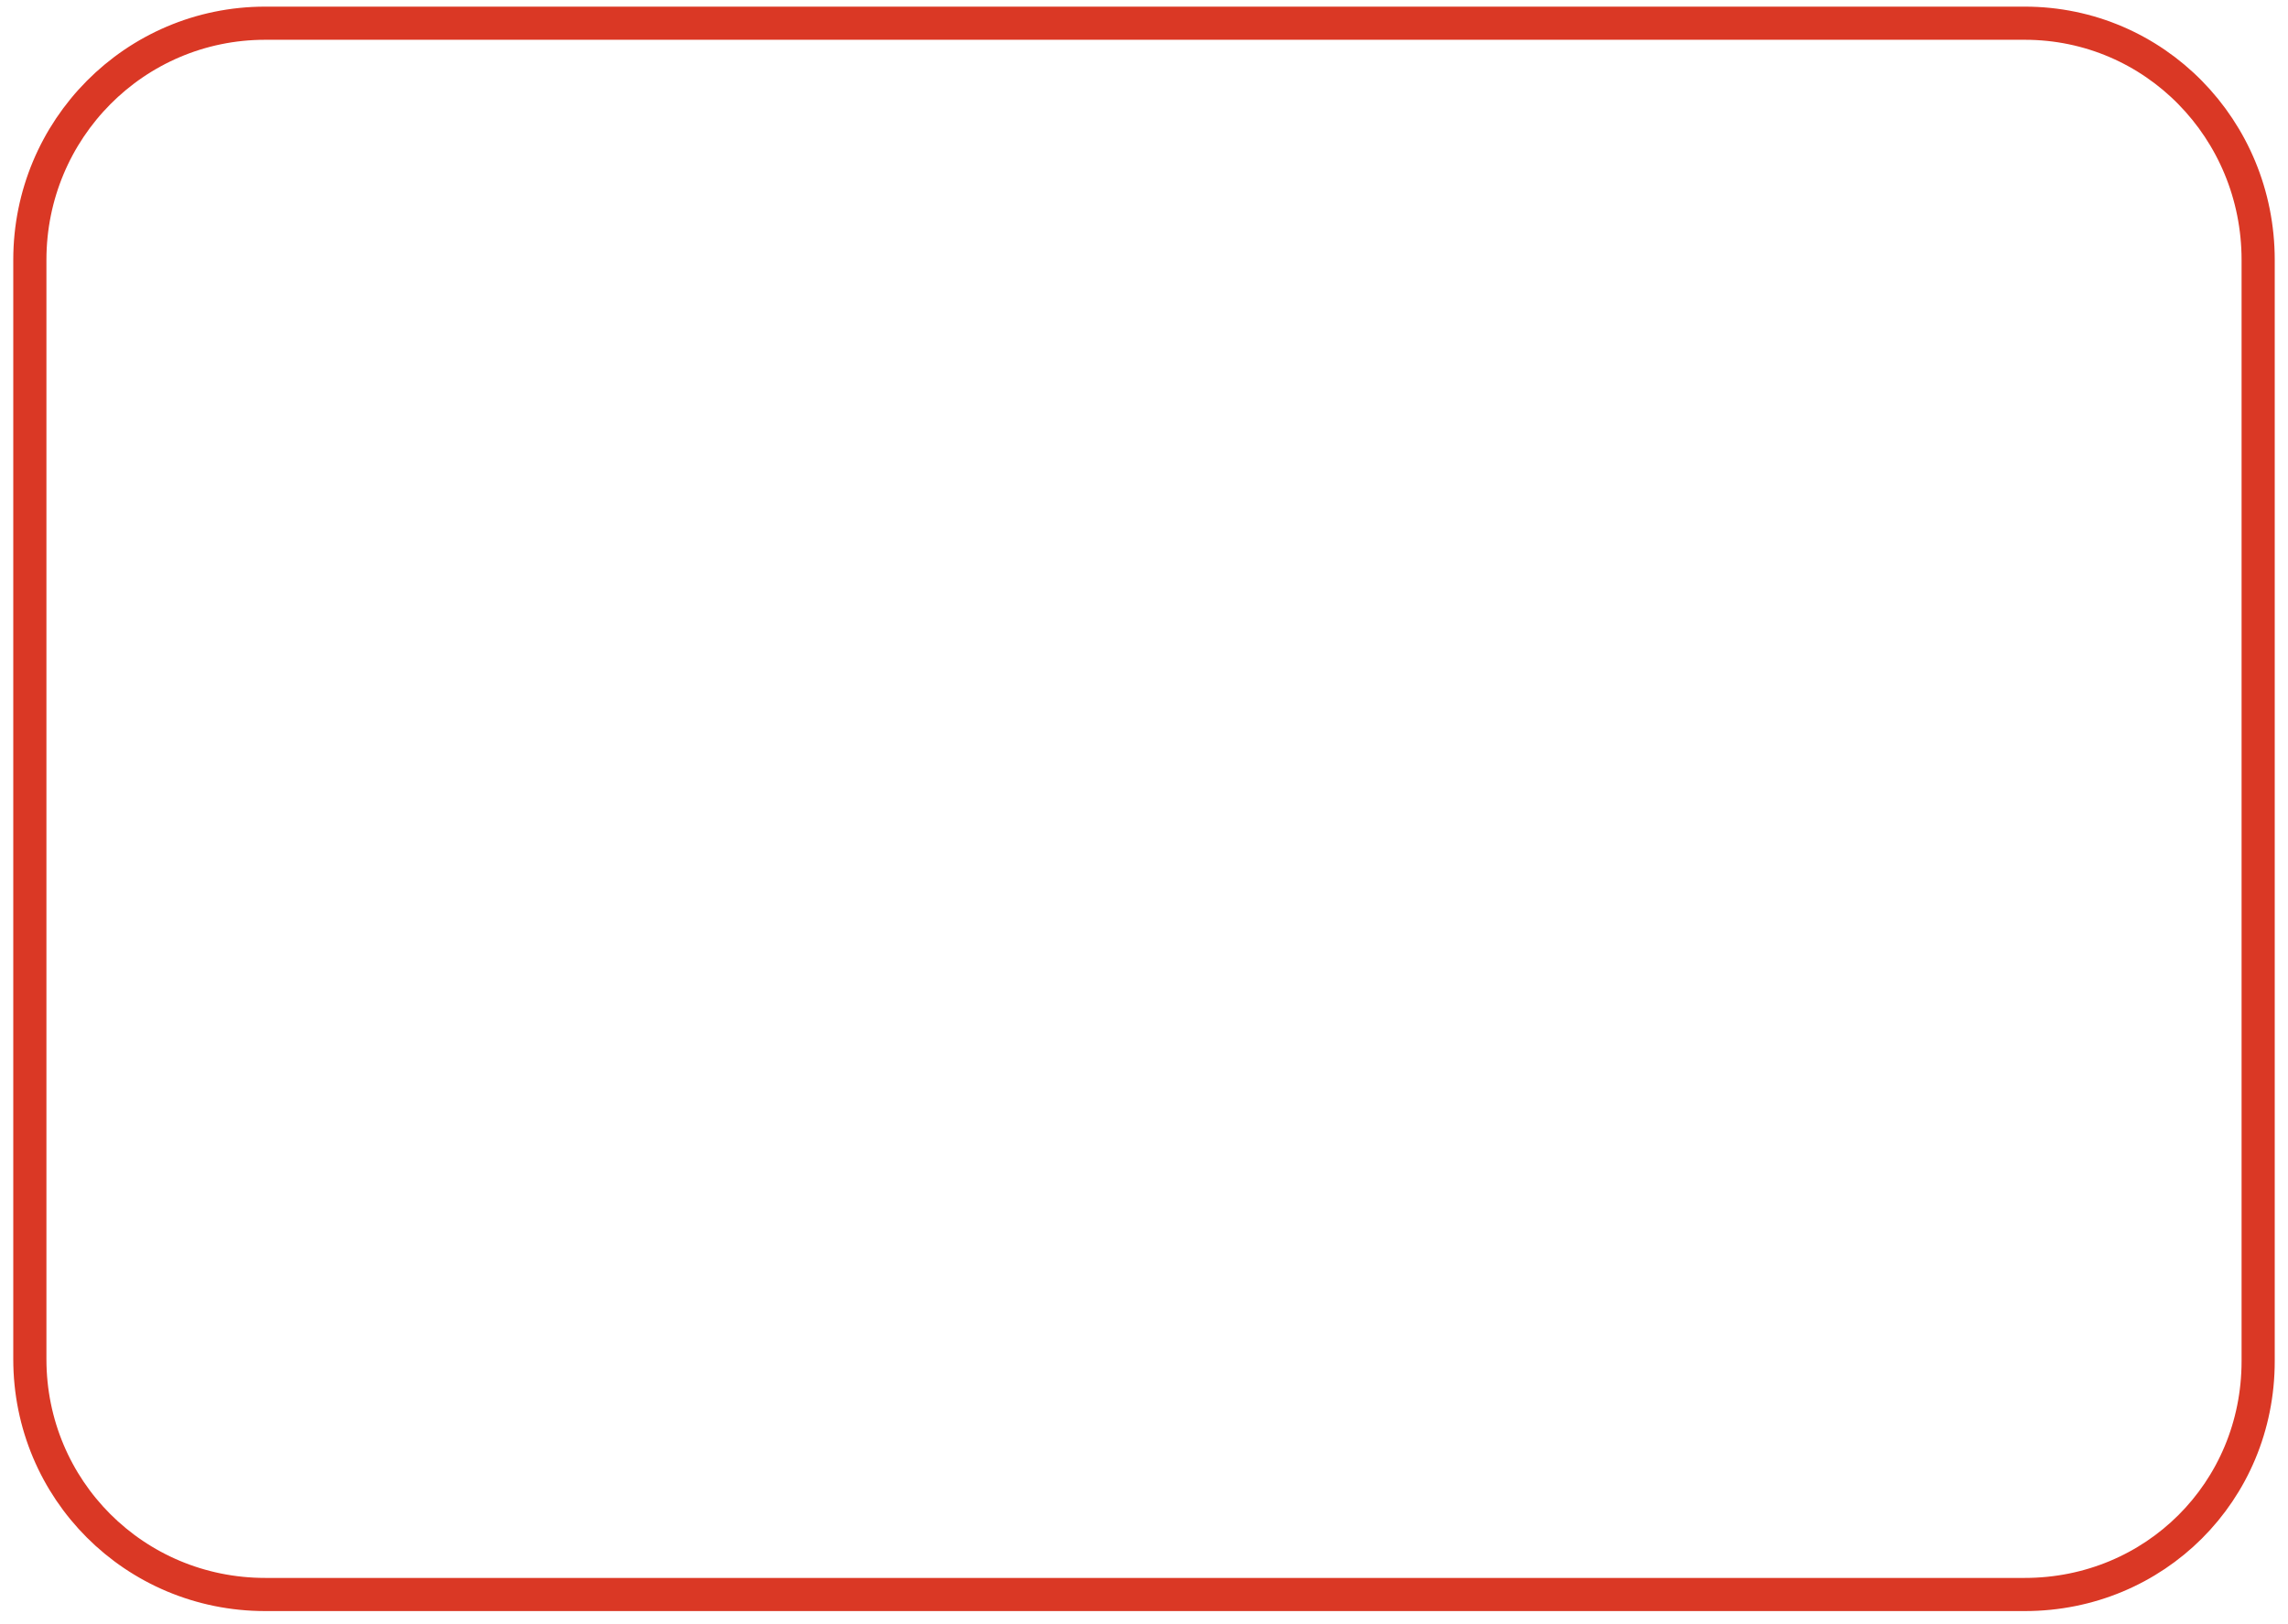 <?xml version="1.0" encoding="UTF-8" standalone="no"?><svg xmlns="http://www.w3.org/2000/svg" xmlns:xlink="http://www.w3.org/1999/xlink" clip-rule="evenodd" stroke-miterlimit="10" viewBox="0 0 345 245"><desc>SVG generated by Keynote</desc><defs></defs><g transform="matrix(1.00, 0.00, -0.00, -1.00, 0.0, 245.0)"><path d="M 0.1 201.4 L 0.1 35.6 C 0.1 15.9 15.9 -0.1 35.6 -0.1 L 300.9 -0.1 C 320.5 -0.1 336.1 15.9 336.1 35.6 L 336.1 201.7 C 336.1 221.4 320.5 236.9 300.9 236.9 L 35.6 236.9 C 15.9 236.9 0.1 221.1 0.1 201.4 Z M 0.0 201.7 " fill="none" stroke="#DA3825" stroke-width="5.00" transform="matrix(1.00, 0.00, 0.00, -1.00, 4.4, 241.4)"></path></g></svg>